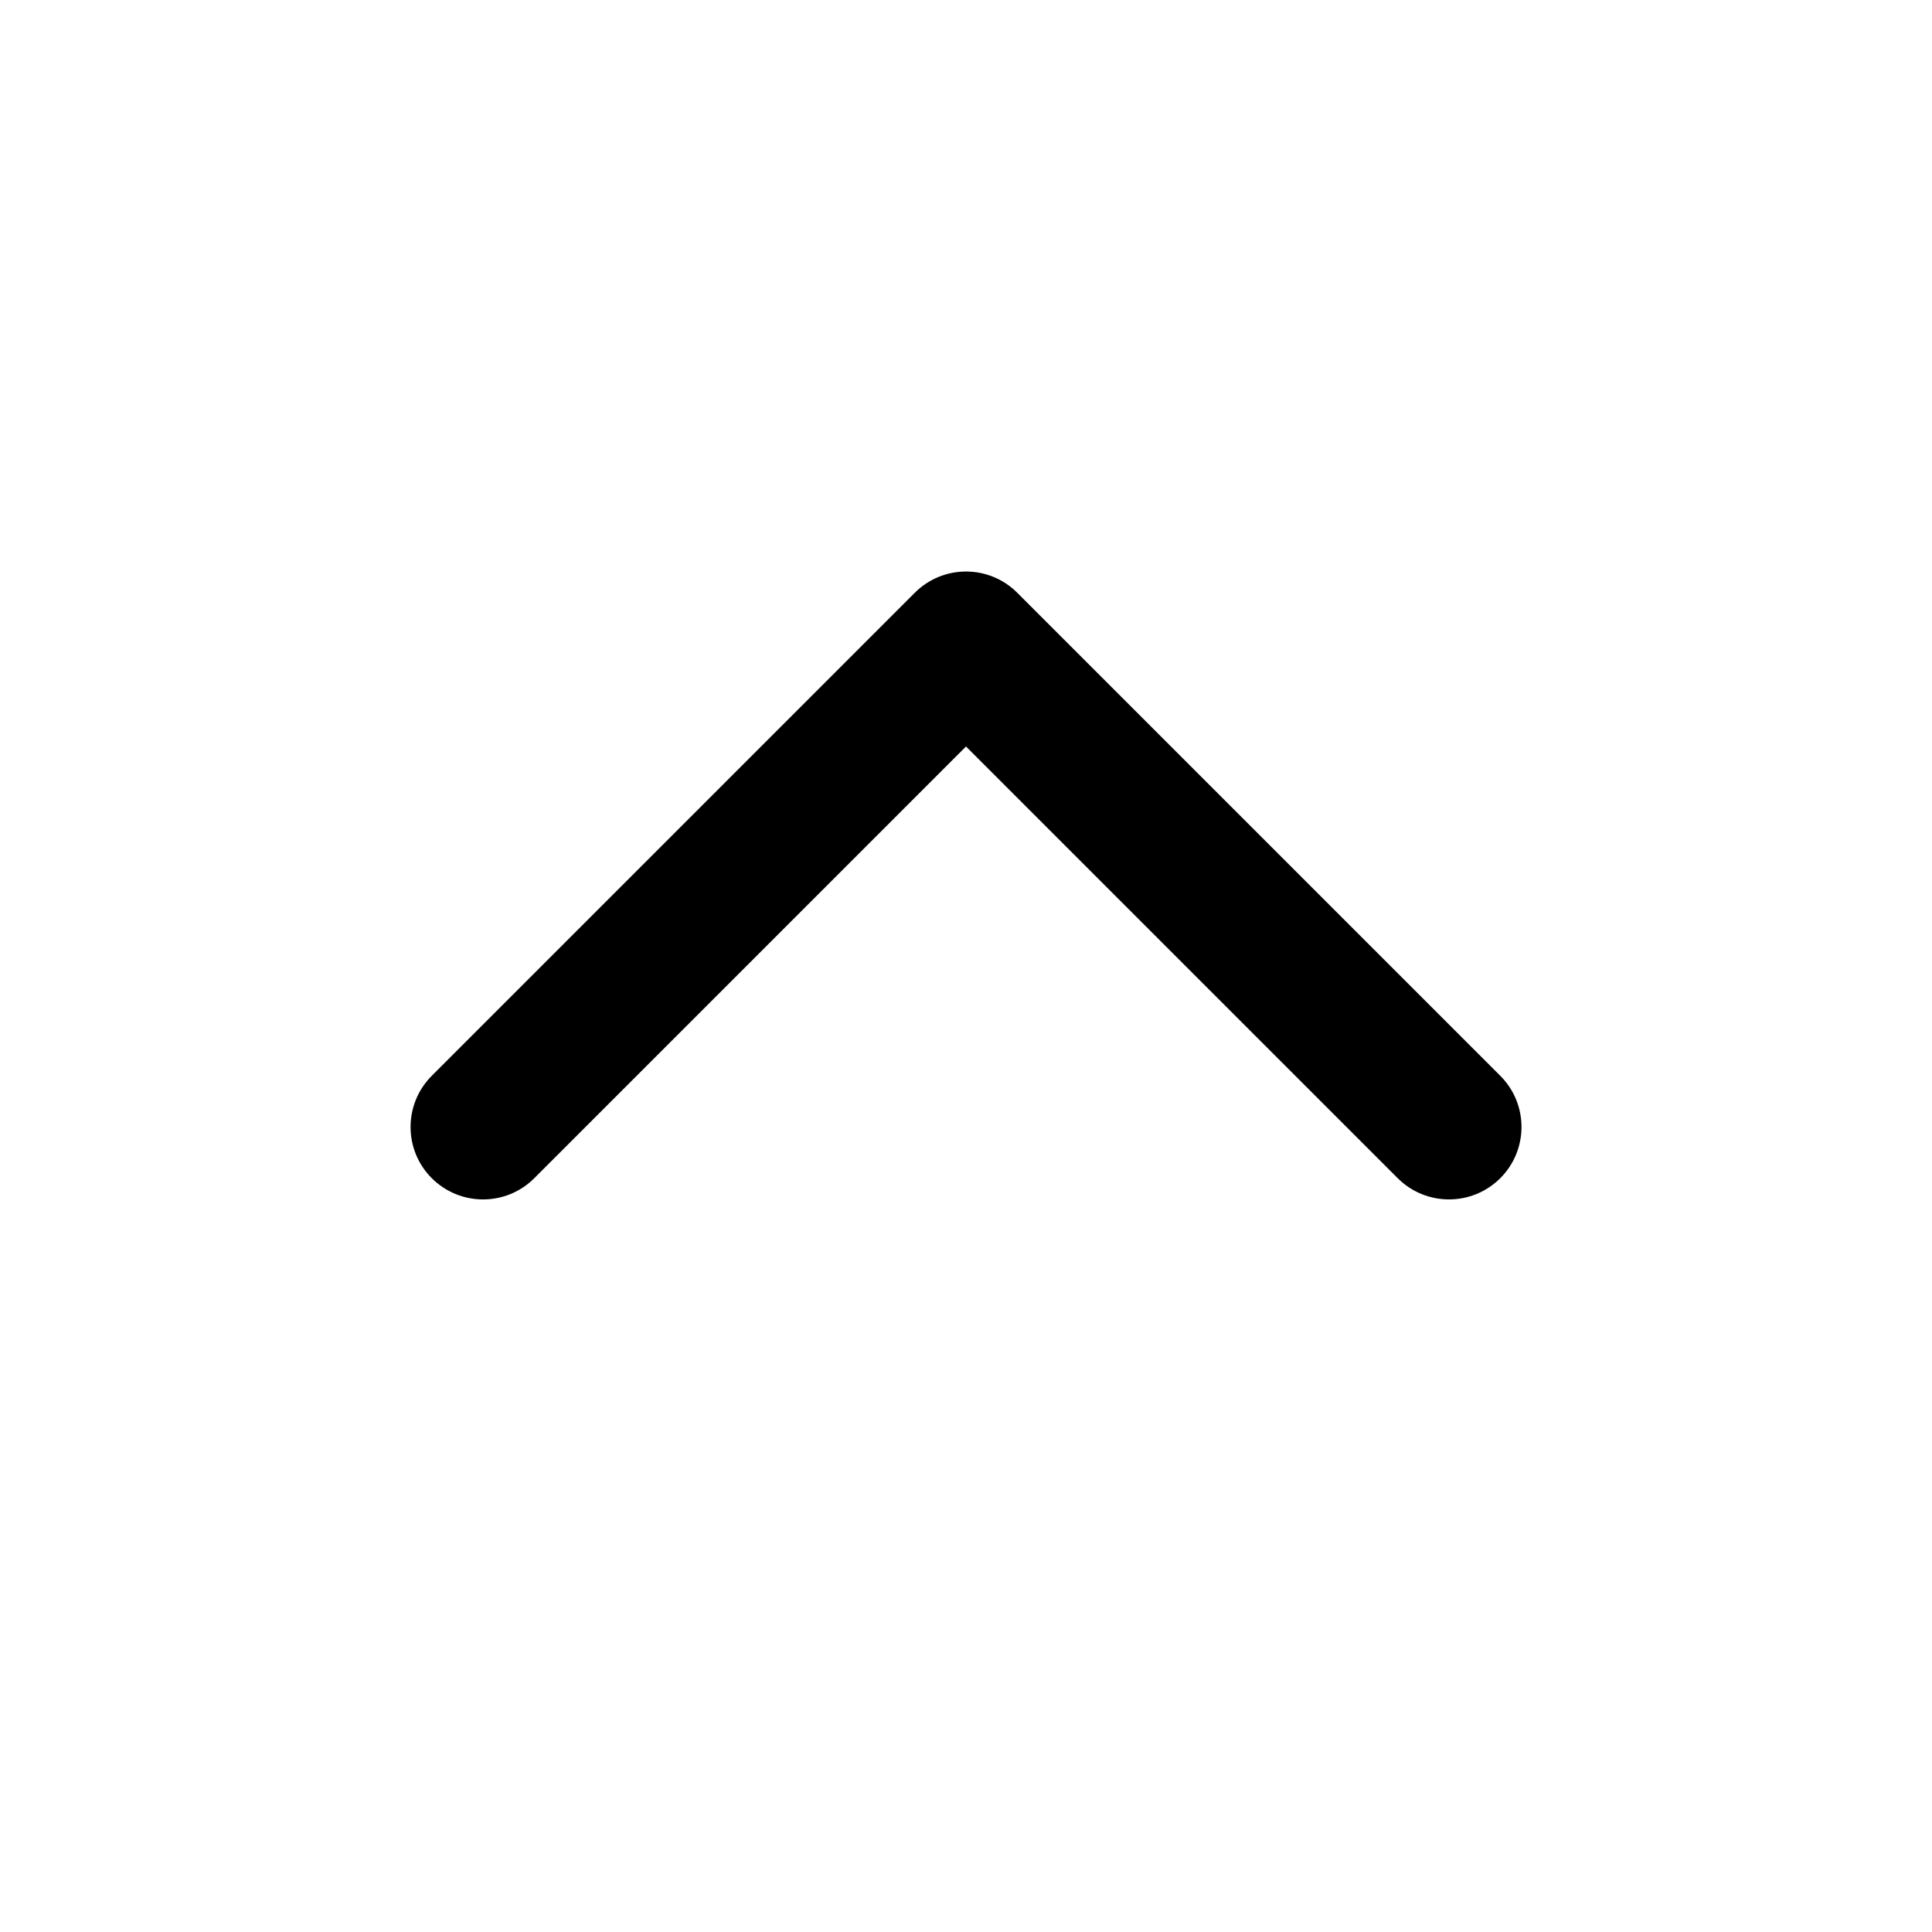 <?xml version="1.0" encoding="utf-8"?>
<!-- Generated by IcoMoon.io -->
<!DOCTYPE svg PUBLIC "-//W3C//DTD SVG 1.1//EN" "http://www.w3.org/Graphics/SVG/1.1/DTD/svg11.dtd">
<svg version="1.1" xmlns="http://www.w3.org/2000/svg" xmlns:xlink="http://www.w3.org/1999/xlink" width="32" height="32" viewBox="0 0 32 32">
<path d="M16.849 9.818c-0.469-0.469-1.228-0.469-1.697 0l-8 8c-0.469 0.469-0.469 1.229 0 1.697s1.228 0.469 1.697 0l7.151-7.151 7.151 7.151c0.234 0.234 0.541 0.351 0.849 0.351s0.614-0.117 0.849-0.351c0.469-0.469 0.469-1.229 0-1.697l-8-8z"></path>
</svg>
